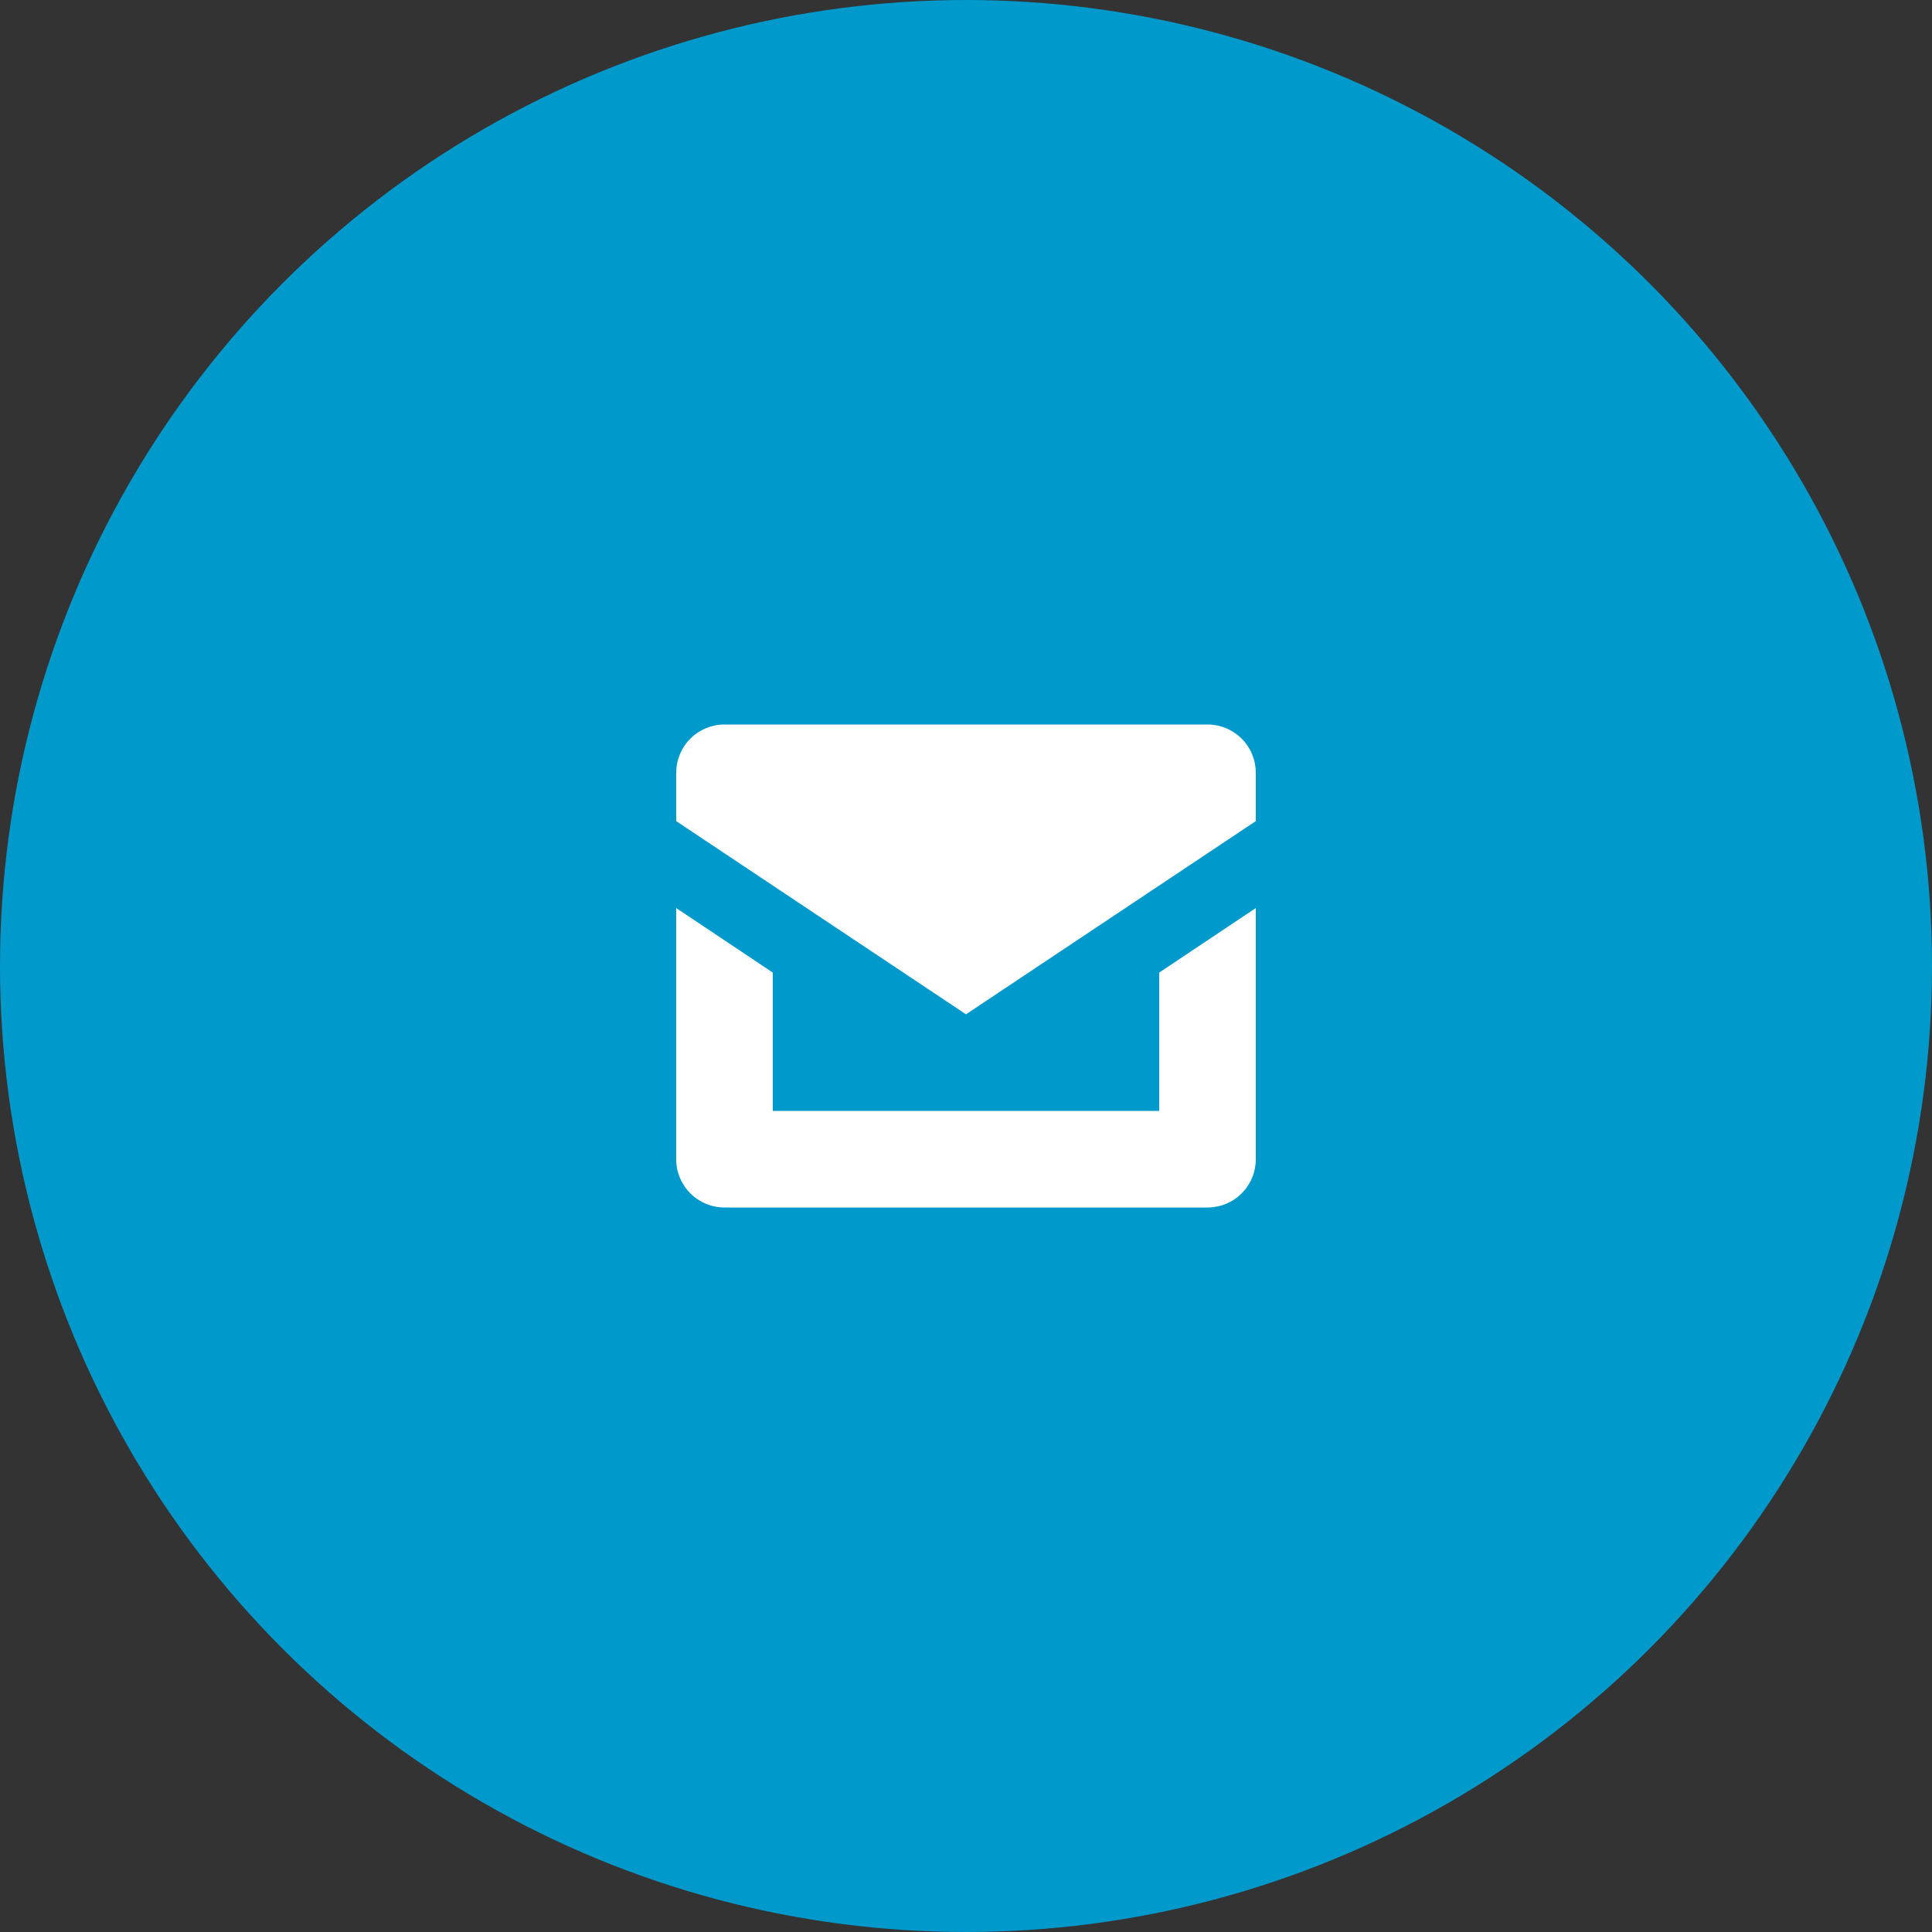 <svg width="40" height="40" viewBox="0 0 40 40" fill="none" xmlns="http://www.w3.org/2000/svg">
<rect x="0" y="0" width="40" height="40" fill="#333333" stroke="none"/>
<circle cx="20" cy="20" r="20" fill="#0099CC"/>
<path d="M24 20.136V23H16V20.136L14 18.8V24C14 24.265 14.105 24.52 14.293 24.707C14.48 24.895 14.735 25 15 25H25C25.265 25 25.52 24.895 25.707 24.707C25.895 24.52 26 24.265 26 24V18.8L24 20.136Z" fill="white"/>
<path d="M26 17L20 21L14 17V16C14 15.735 14.105 15.48 14.293 15.293C14.48 15.105 14.735 15 15 15H25C25.265 15 25.52 15.105 25.707 15.293C25.895 15.48 26 15.735 26 16V17Z" fill="white"/>
</svg>
